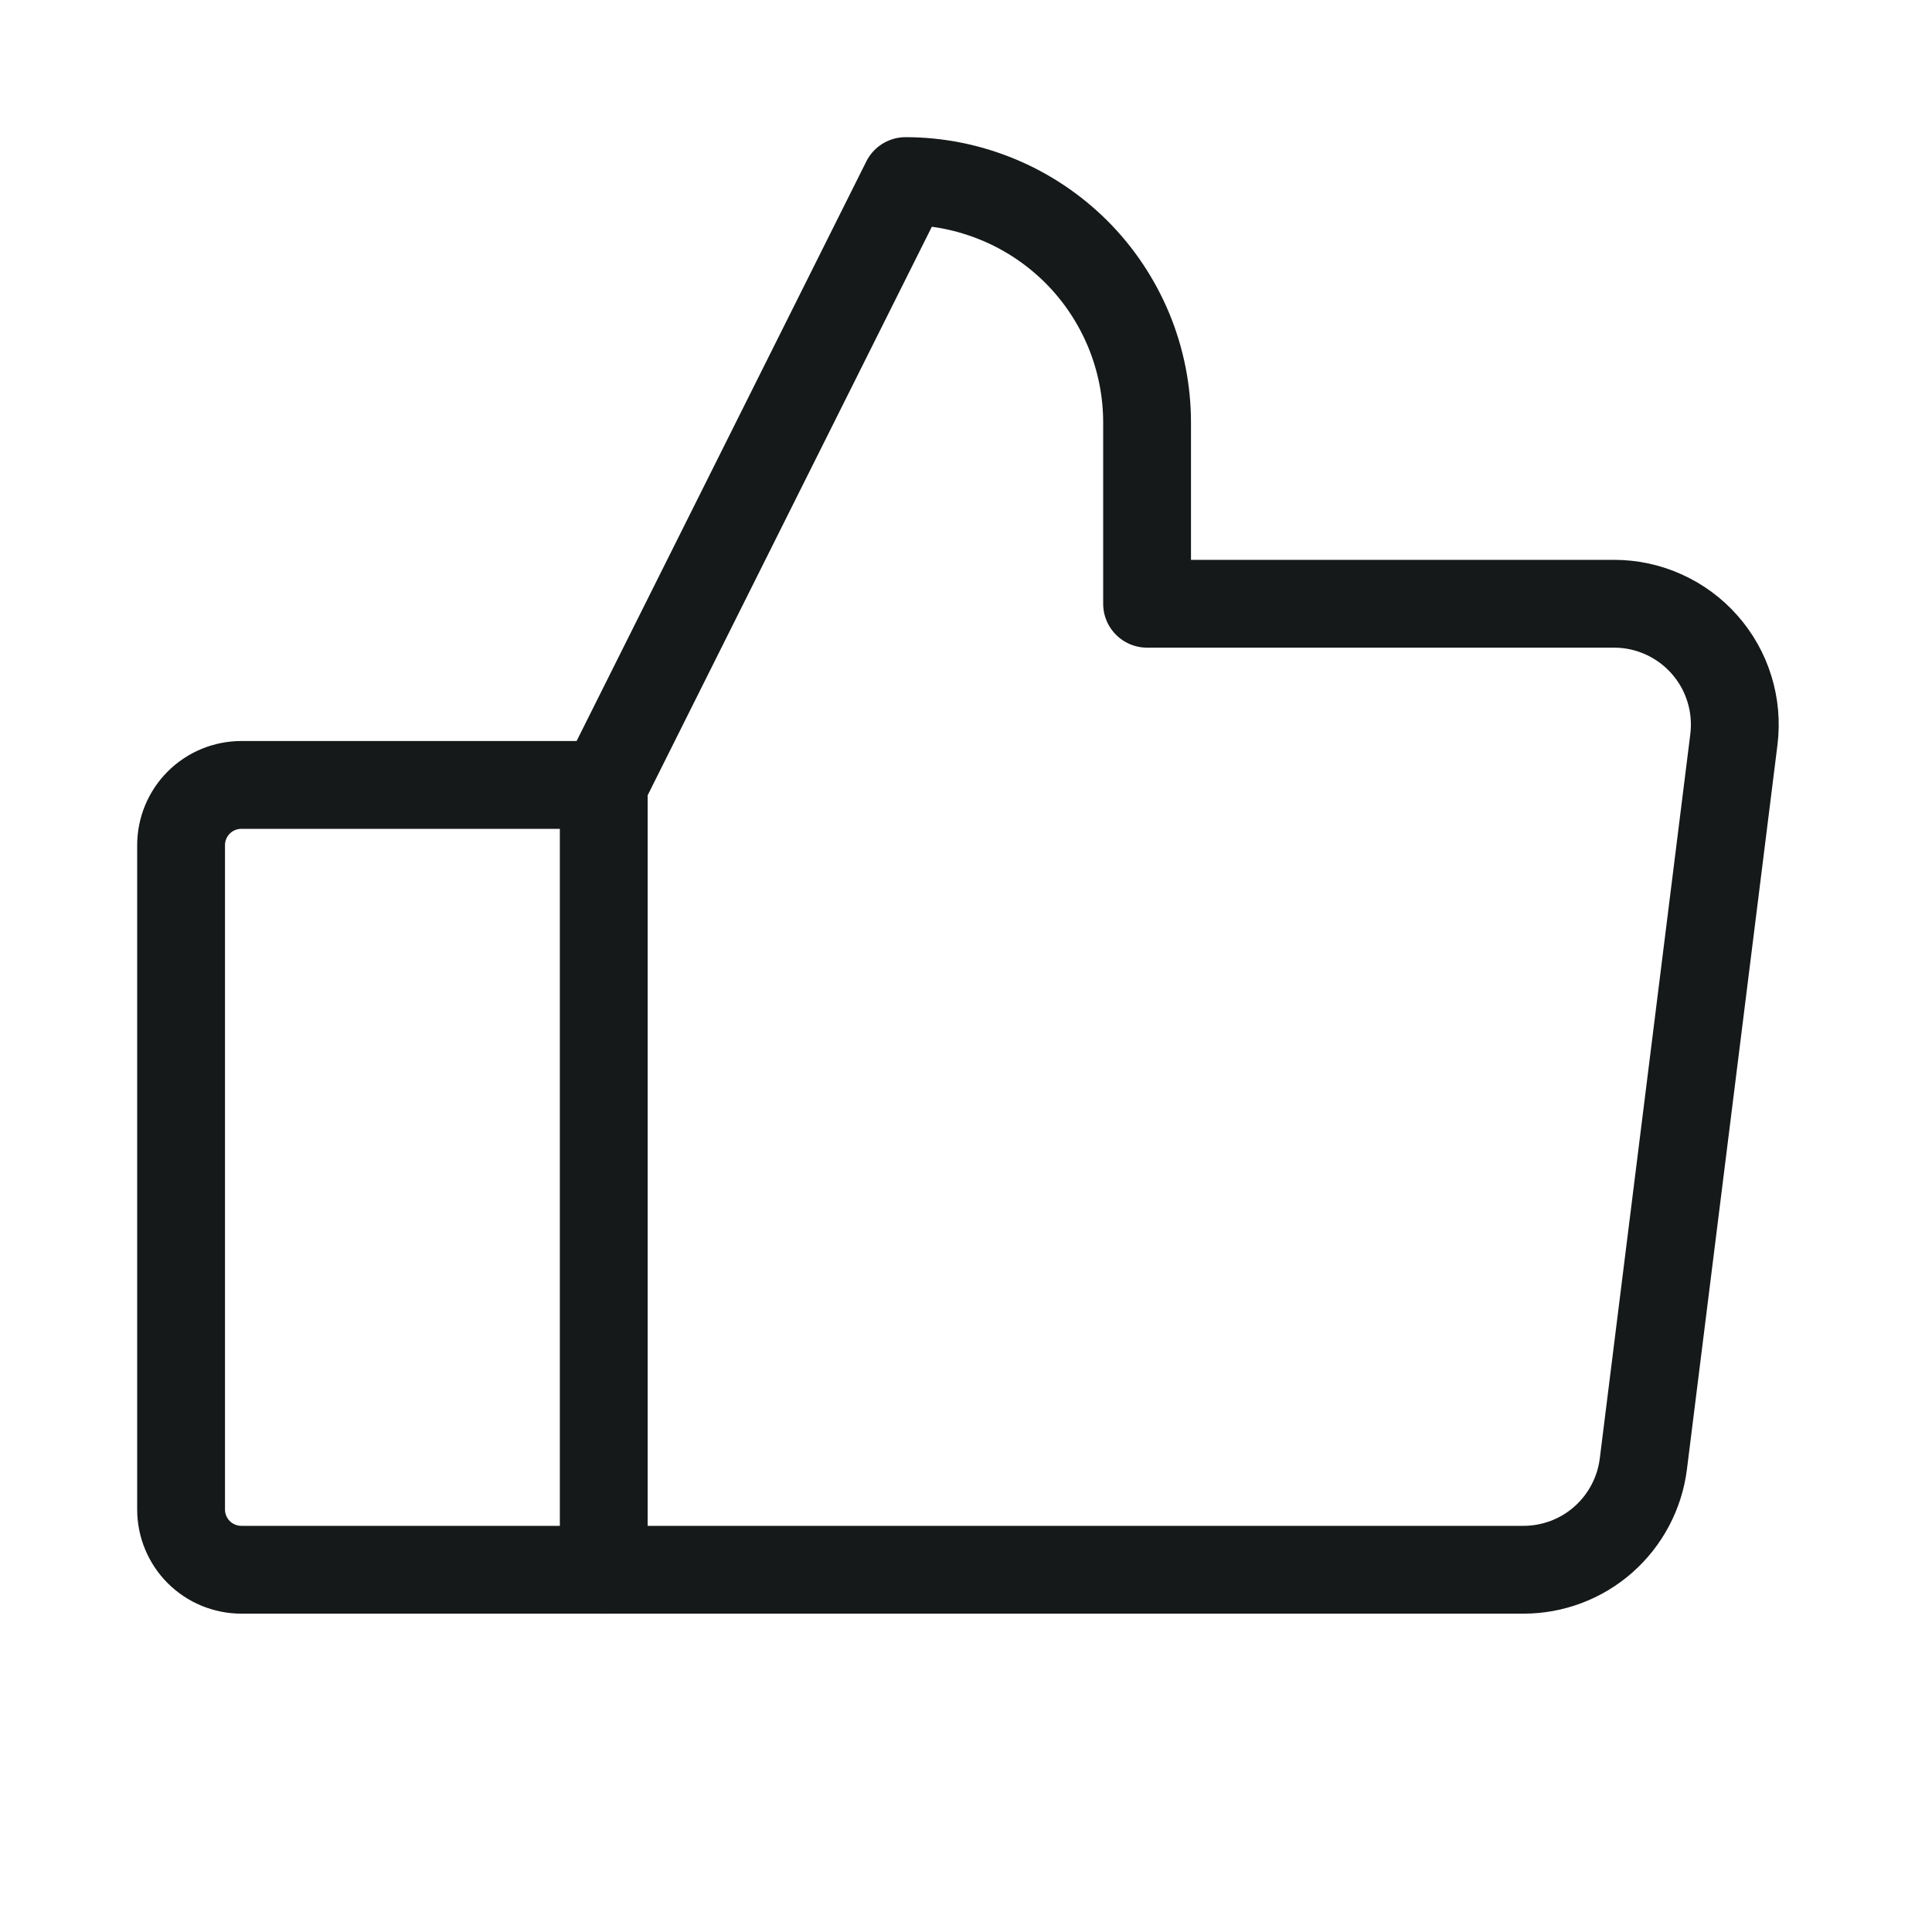 <svg id="like" width="22" height="22" viewBox="0 0 22 22" fill="none" xmlns="http://www.w3.org/2000/svg">
<path d="M2.75 8.938H6.875V17.875H2.75C2.567 17.875 2.392 17.803 2.263 17.674C2.134 17.545 2.062 17.37 2.062 17.188V9.625C2.062 9.443 2.134 9.268 2.263 9.139C2.392 9.01 2.567 8.938 2.75 8.938V8.938Z" stroke="#161919" stroke-linecap="round" stroke-linejoin="round"/>
<path d="M6.875 8.938L10.312 2.062C10.673 2.062 11.031 2.134 11.364 2.272C11.698 2.41 12.001 2.613 12.257 2.868C12.512 3.123 12.714 3.426 12.853 3.76C12.991 4.094 13.062 4.451 13.062 4.812V6.875H18.38C18.574 6.875 18.767 6.916 18.945 6.997C19.123 7.077 19.281 7.194 19.41 7.34C19.539 7.486 19.636 7.658 19.693 7.844C19.751 8.031 19.768 8.227 19.744 8.421L18.713 16.671C18.671 17.003 18.509 17.309 18.258 17.531C18.007 17.753 17.683 17.875 17.348 17.875H6.875" stroke="#161919" stroke-linecap="round" stroke-linejoin="round"/>
</svg>
